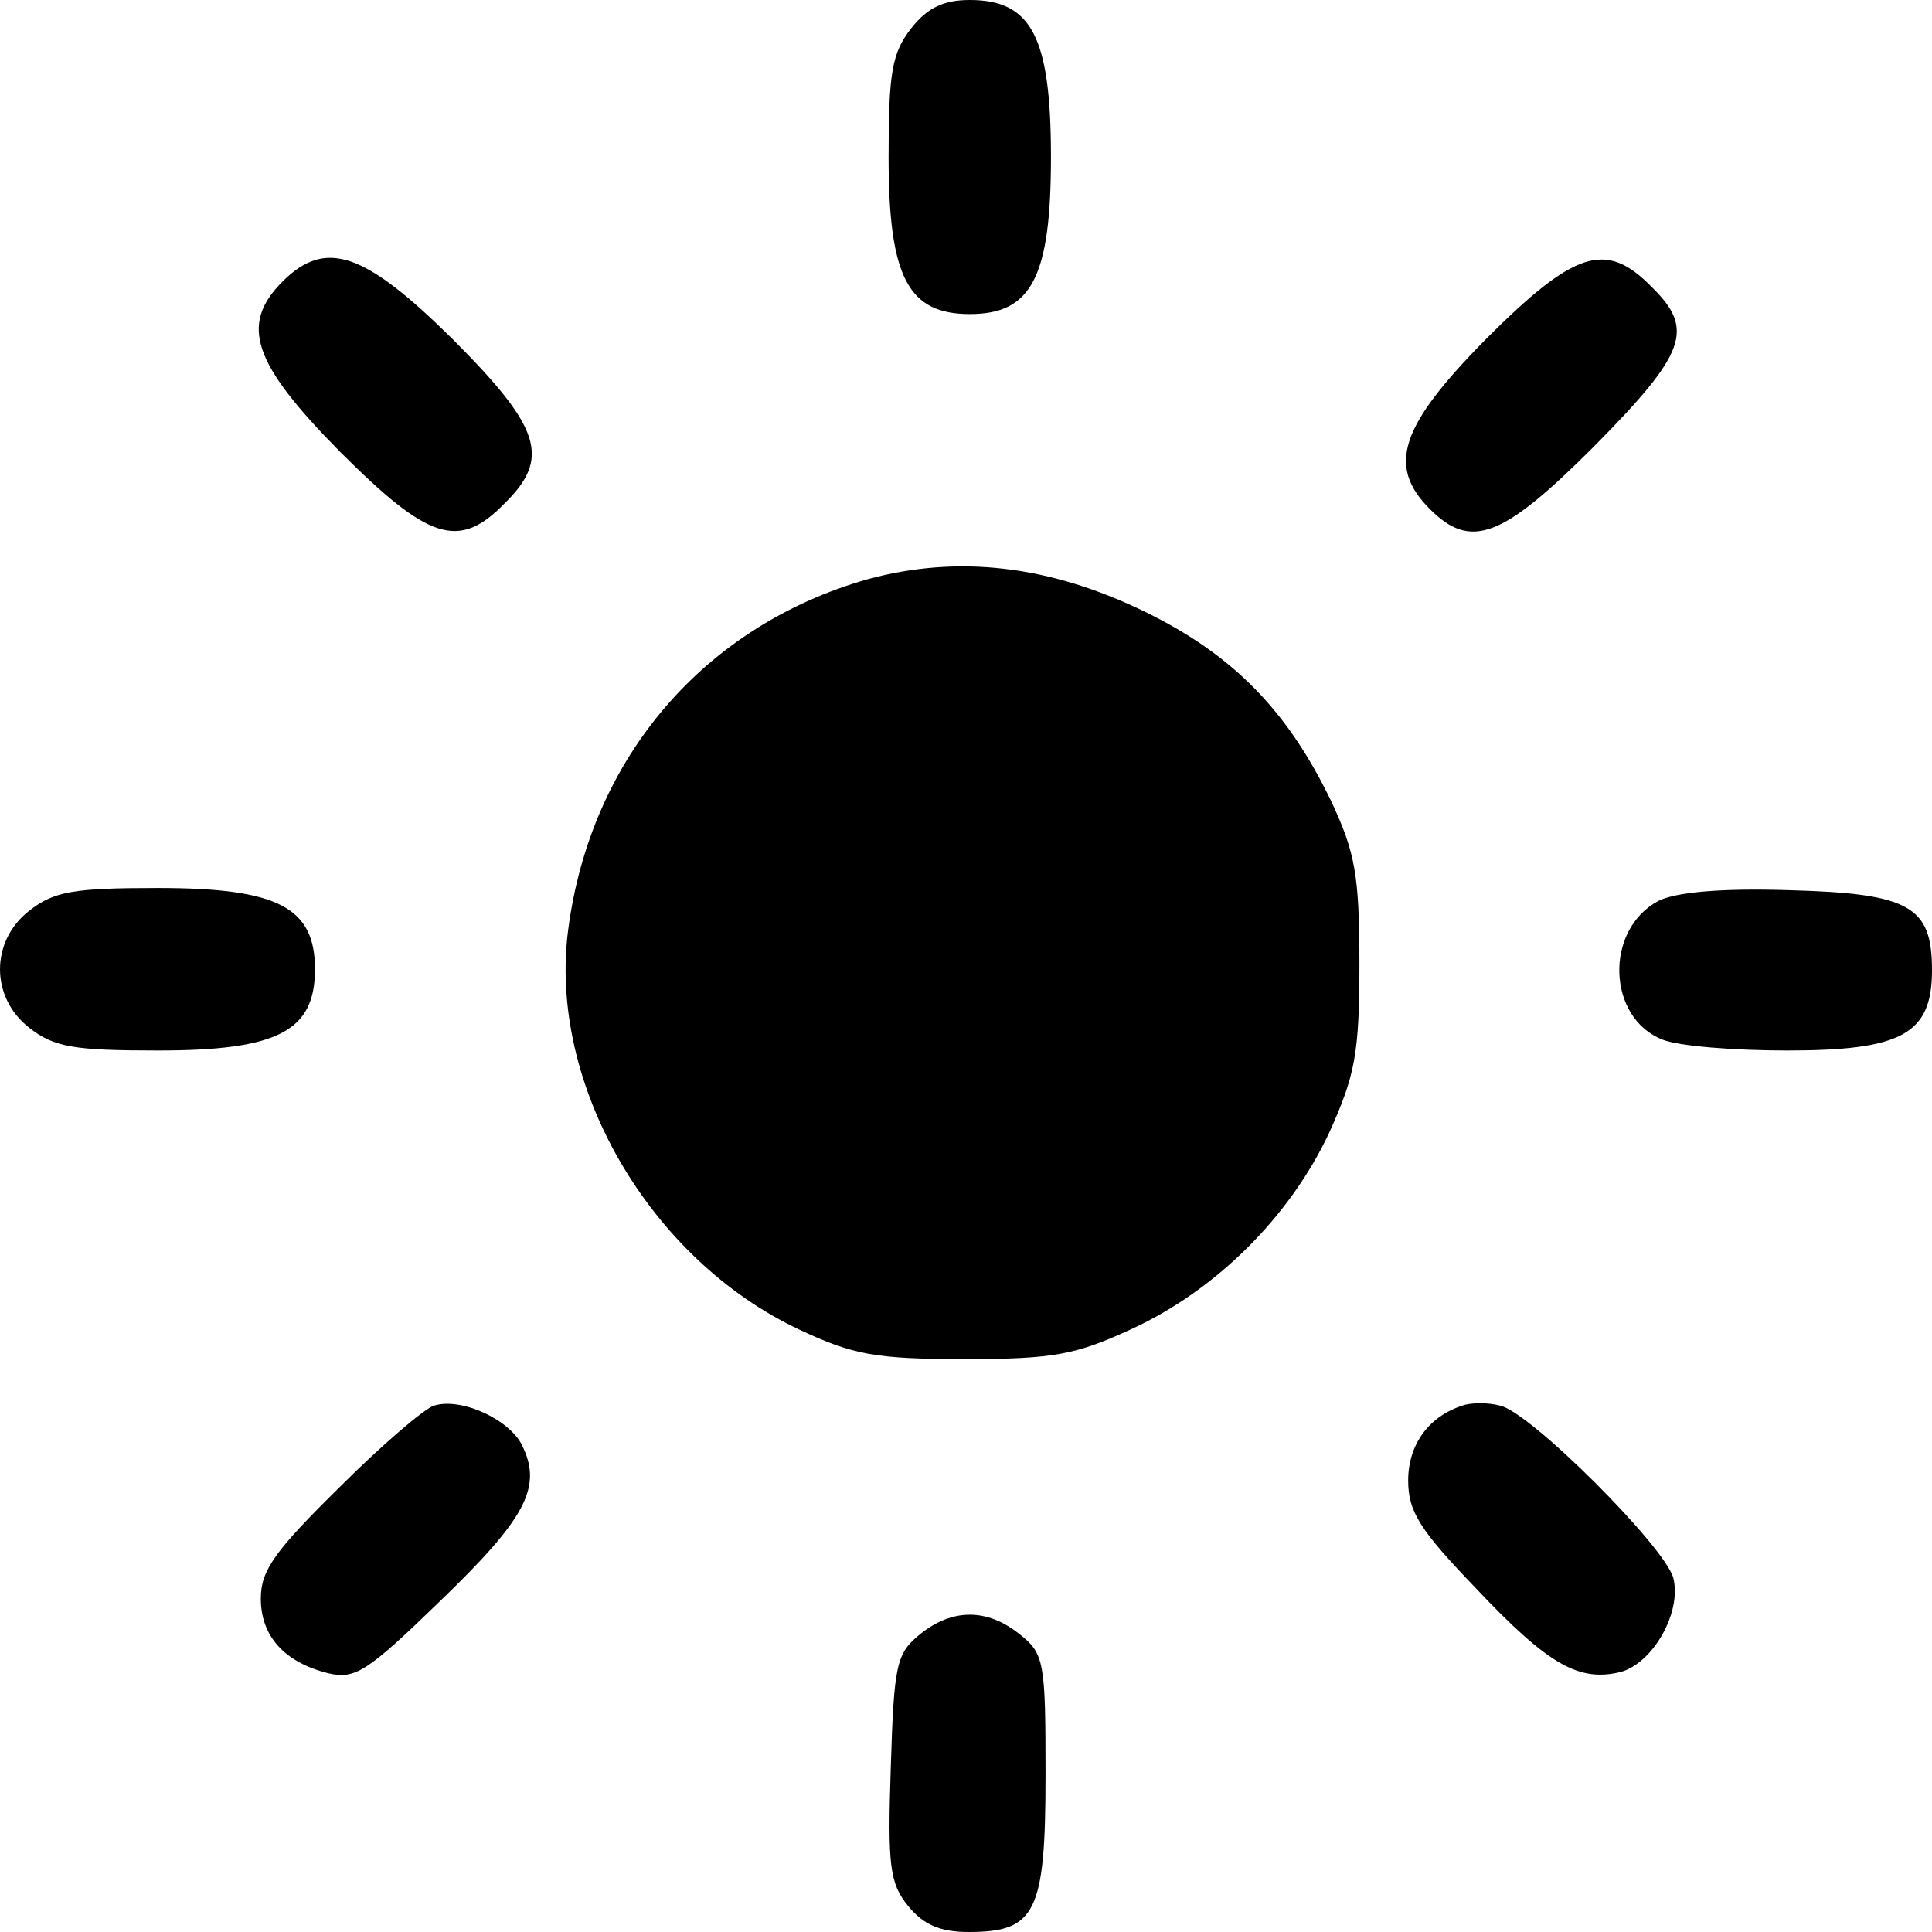 <svg width="30" height="30" viewBox="0 0 30 30" xmlns="http://www.w3.org/2000/svg">
<path d="M14.151 0.437C13.849 0.824 13.798 1.127 13.798 2.438C13.798 4.305 14.101 4.877 15.059 4.877C16.017 4.877 16.319 4.305 16.319 2.438C16.319 0.572 16.017 8.27014e-07 15.059 8.27014e-07C14.655 8.27014e-07 14.403 0.118 14.151 0.437Z" />
<path d="M4.387 4.372C3.714 5.045 3.933 5.65 5.277 7.012C6.655 8.391 7.126 8.543 7.832 7.82C8.555 7.113 8.403 6.642 7.025 5.263C5.664 3.918 5.059 3.7 4.387 4.372Z" />
<path d="M23.076 5.263C21.748 6.609 21.529 7.231 22.202 7.904C22.84 8.543 23.328 8.358 24.756 6.928C26.185 5.482 26.319 5.112 25.647 4.456C24.941 3.733 24.454 3.885 23.076 5.263Z" />
<path d="M13.462 8.997C10.941 9.72 9.176 11.755 8.824 14.428C8.504 16.833 10.084 19.557 12.42 20.65C13.244 21.037 13.597 21.104 14.975 21.104C16.37 21.104 16.706 21.037 17.58 20.633C18.891 20.028 20.034 18.884 20.639 17.59C21.042 16.698 21.109 16.362 21.109 14.966C21.109 13.587 21.042 13.234 20.672 12.444C20 11.048 19.16 10.174 17.782 9.501C16.302 8.778 14.874 8.61 13.462 8.997Z" />
<path d="M0.454 14.142C-0.151 14.613 -0.151 15.488 0.454 15.959C0.84 16.261 1.143 16.312 2.454 16.312C4.319 16.312 4.891 16.009 4.891 15.05C4.891 14.092 4.319 13.789 2.454 13.789C1.143 13.789 0.84 13.84 0.454 14.142Z" />
<path d="M25.748 13.991C24.908 14.445 24.958 15.807 25.815 16.143C26.067 16.244 26.924 16.312 27.748 16.312C29.529 16.312 30 16.059 30 15.067C30 14.075 29.664 13.873 27.782 13.823C26.689 13.789 26.017 13.857 25.748 13.991Z" />
<path d="M6.739 21.827C6.605 21.861 5.933 22.433 5.277 23.089C4.269 24.081 4.05 24.383 4.05 24.821C4.05 25.409 4.42 25.813 5.092 25.981C5.513 26.082 5.697 25.964 6.824 24.871C8.151 23.593 8.42 23.105 8.118 22.466C7.933 22.046 7.16 21.693 6.739 21.827Z" />
<path d="M22.706 21.827C22.185 21.995 21.866 22.433 21.866 22.988C21.866 23.475 22.05 23.761 22.924 24.669C24.05 25.863 24.521 26.116 25.16 25.964C25.664 25.83 26.118 25.039 25.983 24.501C25.849 24.014 23.765 21.928 23.294 21.827C23.109 21.777 22.84 21.777 22.706 21.827Z" />
<path d="M14.286 25.376C13.916 25.678 13.882 25.846 13.832 27.444C13.781 28.974 13.815 29.243 14.101 29.596C14.336 29.882 14.588 30 15.042 30C16.084 30 16.235 29.697 16.235 27.562C16.235 25.813 16.218 25.678 15.832 25.376C15.328 24.972 14.79 24.972 14.286 25.376Z" />
</svg>
